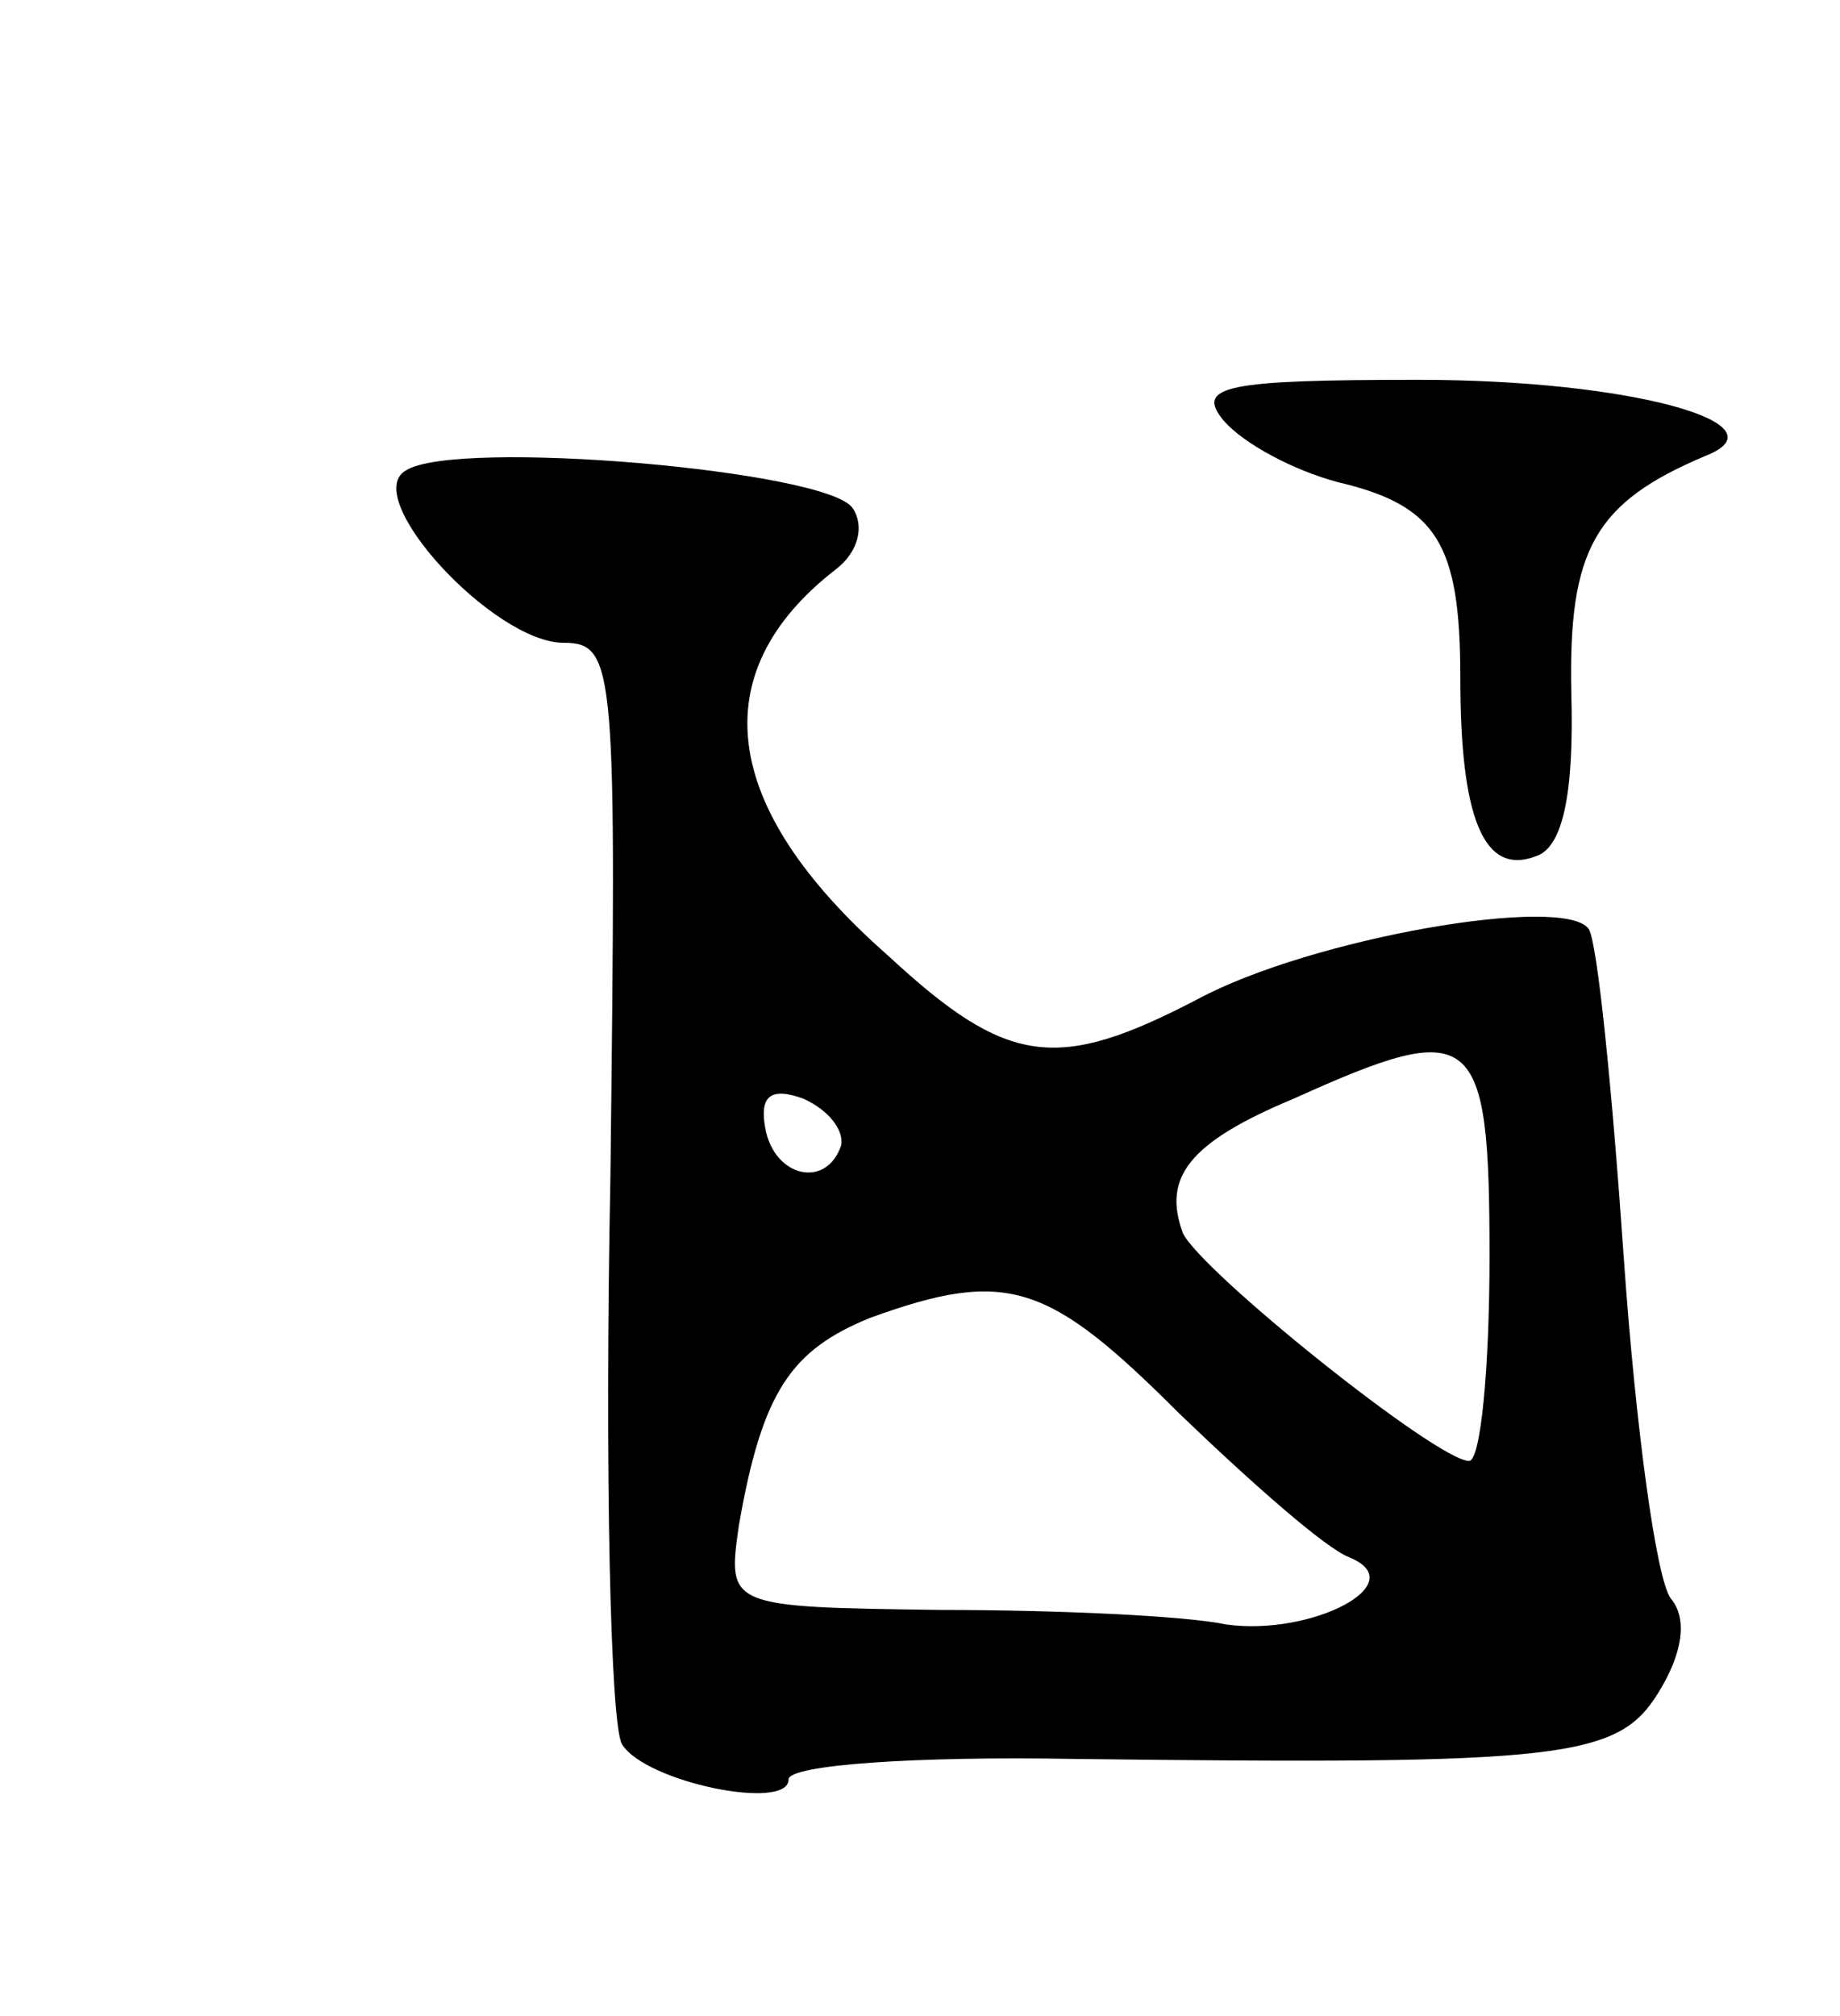 <svg version="1.0" xmlns="http://www.w3.org/2000/svg"
 width="63pt" height="69pt" viewBox="0 0 63 69"
 preserveAspectRatio="xMidYMid meet">
<g transform="translate(0,69) scale(0.1,-0.1)"
fill="#000000" stroke="none">
<path d="M419 546 c7 -8 24 -17 39 -21 34 -8 42 -21 42 -67 0 -48 8 -68 26
-61 9 3 13 21 12 56 -1 49 8 65 46 81 28 11 -26 26 -98 26 -66 0 -77 -2 -67
-14z"/>
<path d="M139 529 c-16 -9 30 -59 54 -59 18 0 18 -9 16 -183 -2 -100 0 -188 4
-194 8 -13 57 -23 57 -12 0 5 44 8 98 7 168 -2 186 0 200 23 8 13 10 25 4 32
-5 7 -12 59 -16 116 -4 58 -9 108 -12 113 -8 12 -95 -3 -134 -24 -48 -25 -65
-23 -106 15 -58 51 -63 97 -18 132 8 6 10 15 6 21 -8 13 -136 24 -153 13z
m371 -269 c0 -38 -3 -70 -7 -70 -11 0 -92 65 -98 78 -7 19 2 31 38 46 62 28
67 24 67 -54z m-222 38 c-5 -15 -23 -11 -26 6 -2 11 2 14 13 10 9 -4 14 -11
13 -16z m116 -92 c25 -24 50 -46 58 -49 22 -9 -13 -27 -42 -23 -14 3 -58 5
-98 5 -73 1 -73 1 -69 29 8 46 18 60 45 71 47 17 61 12 106 -33z"/>
</g>
</svg>
